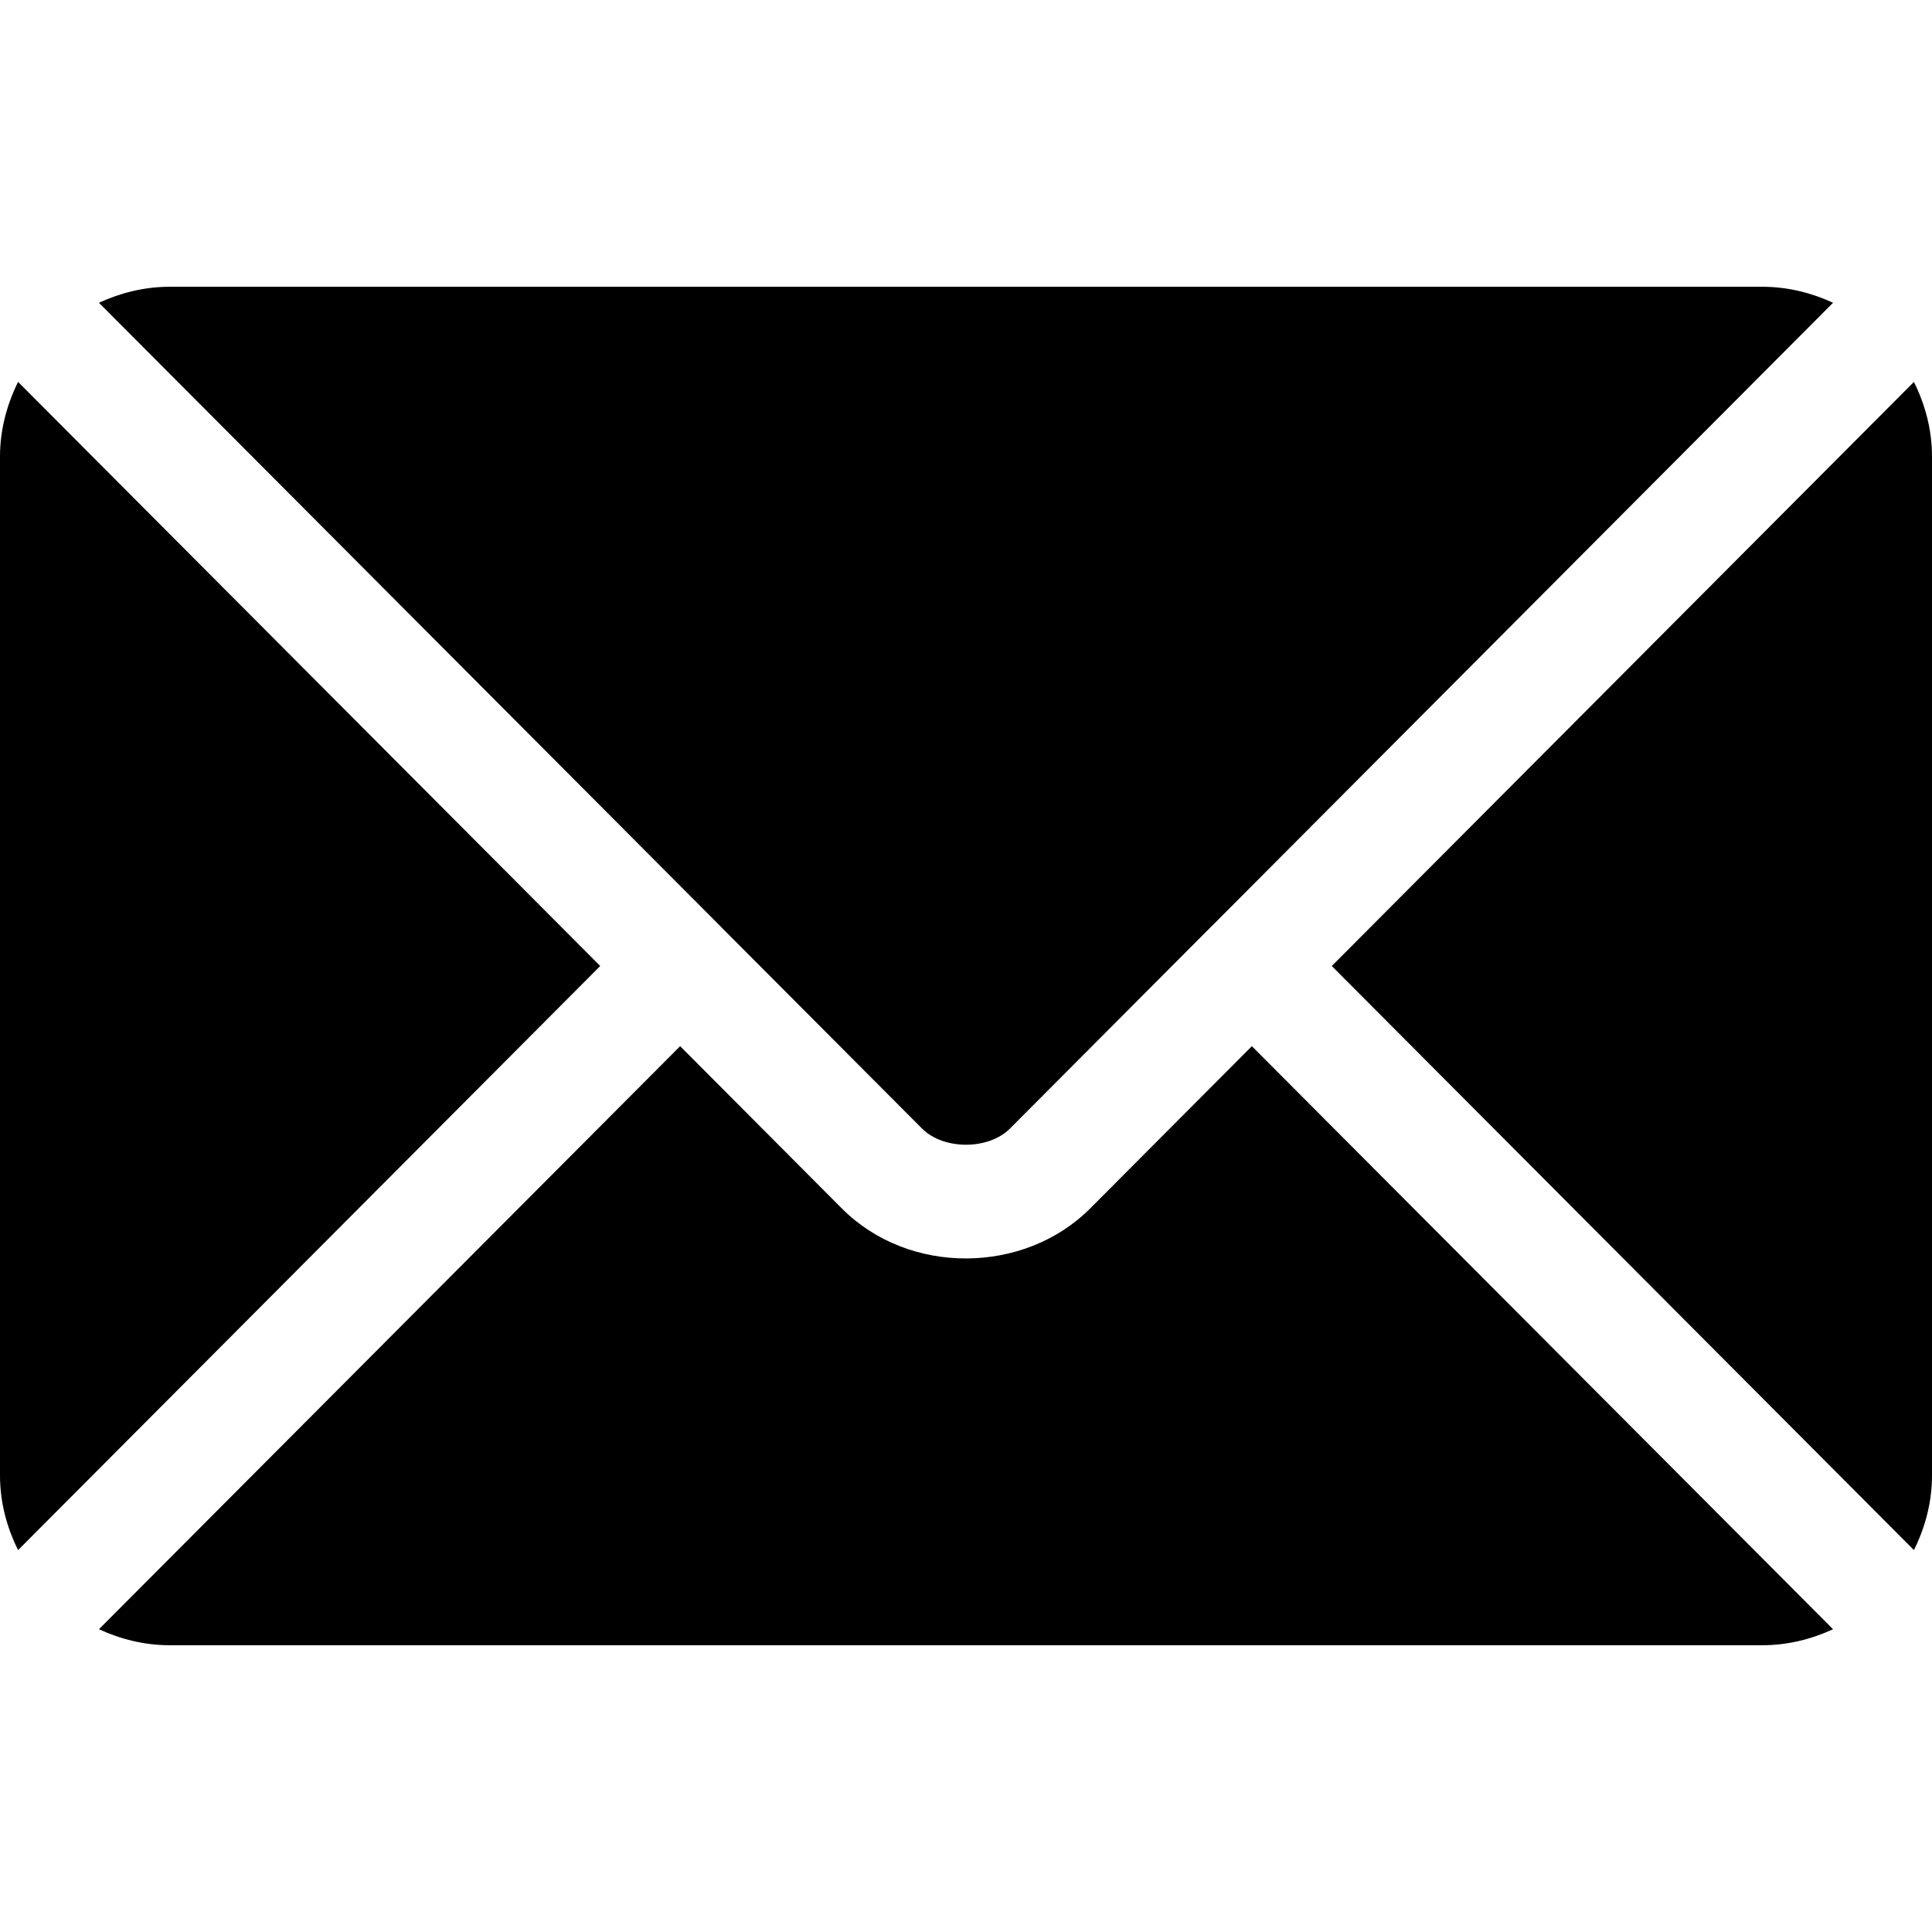 <svg width="28" height="28" viewBox="0 0 28 28" fill="none" xmlns="http://www.w3.org/2000/svg">
<path d="M18.143 15.162L15.798 17.515C14.847 18.469 13.174 18.49 12.202 17.515L9.857 15.162L1.434 23.612C1.748 23.757 2.093 23.844 2.461 23.844H25.539C25.907 23.844 26.252 23.757 26.566 23.612L18.143 15.162Z" fill="currentColor"/>
<path d="M25.539 4.156H2.461C2.093 4.156 1.748 4.243 1.434 4.388L10.435 13.418C10.435 13.418 10.436 13.419 10.437 13.419C10.437 13.42 10.437 13.421 10.437 13.421L13.364 16.357C13.675 16.668 14.325 16.668 14.636 16.357L17.562 13.421C17.562 13.421 17.563 13.42 17.564 13.419C17.564 13.419 17.565 13.418 17.566 13.418L26.566 4.388C26.252 4.243 25.907 4.156 25.539 4.156Z" fill="currentColor"/>
<path d="M0.262 5.535C0.1 5.863 0 6.227 0 6.617V21.383C0 21.773 0.099 22.137 0.262 22.465L8.699 14L0.262 5.535Z" fill="currentColor"/>
<path d="M27.738 5.535L19.301 14L27.738 22.465C27.901 22.137 28 21.773 28 21.383V6.617C28 6.227 27.901 5.863 27.738 5.535Z" fill="currentColor"/>
</svg>
